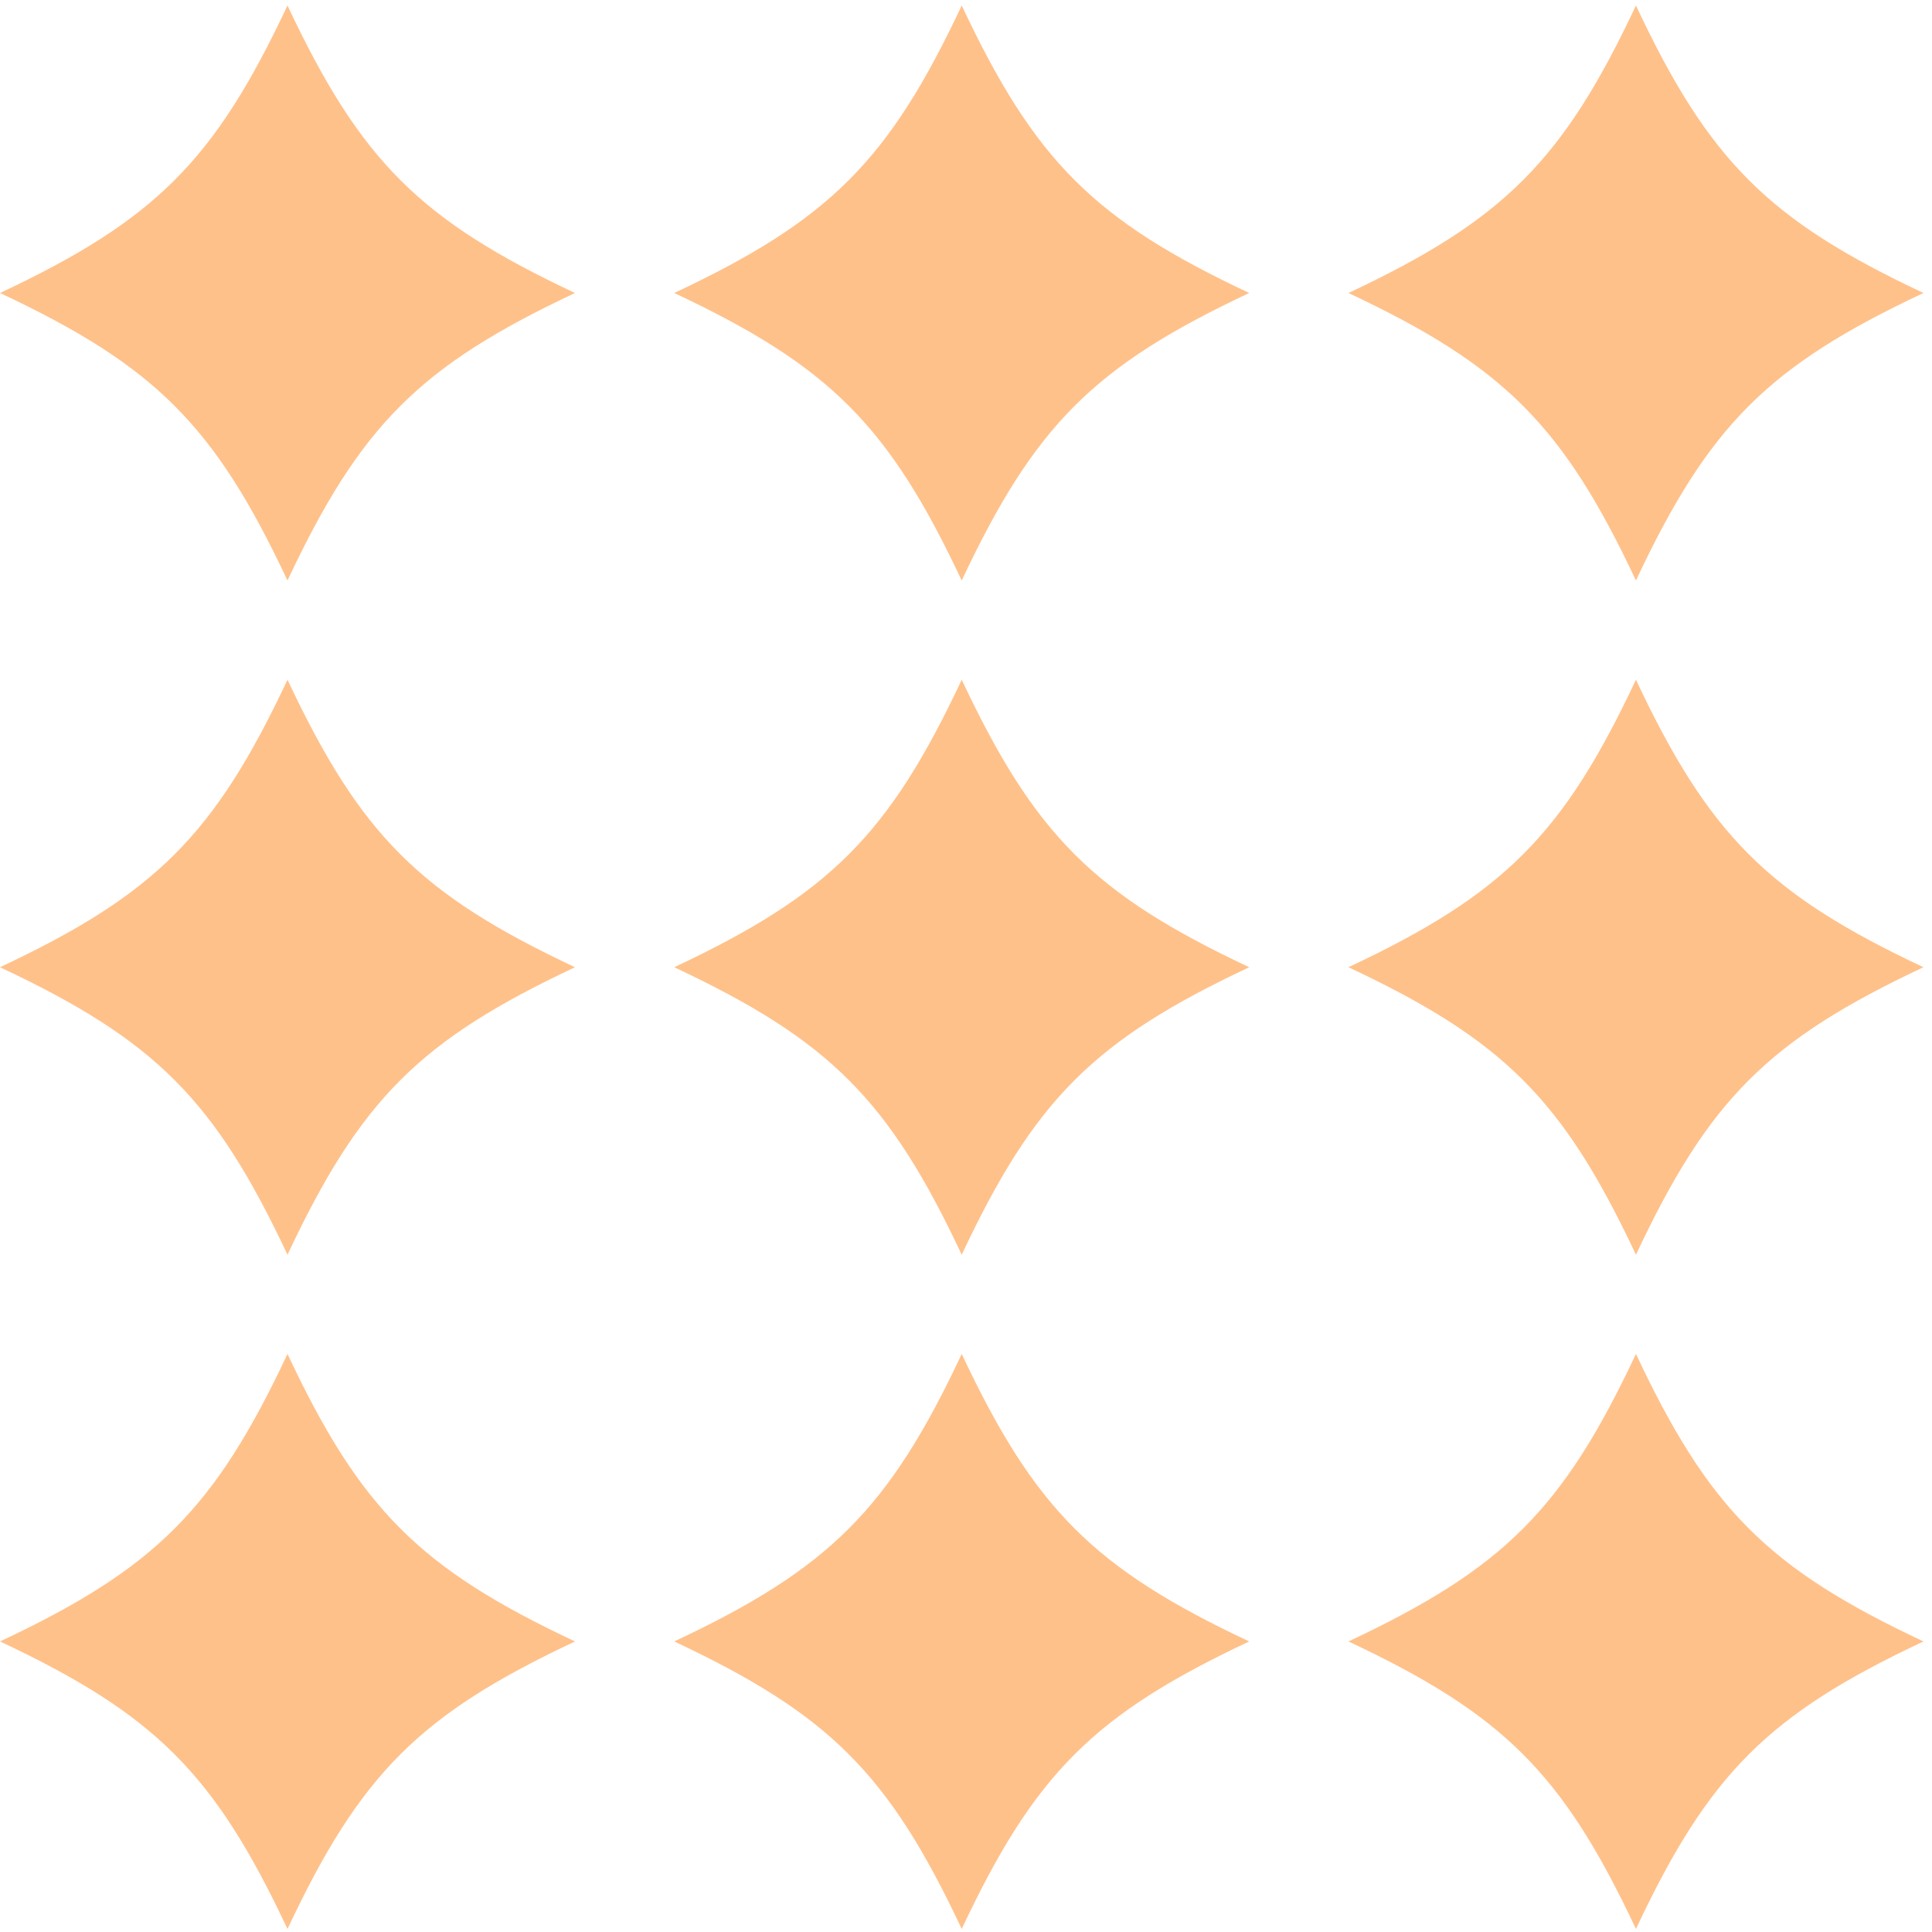 <svg width="219" height="219" viewBox="0 0 219 219" fill="none" xmlns="http://www.w3.org/2000/svg">
<path d="M65.178 33.212C47.572 41.491 40.862 48.201 32.589 65.801C24.31 48.196 17.601 41.486 0 33.212C17.606 24.934 24.315 18.224 32.589 0.624C40.868 18.229 47.577 24.939 65.178 33.212Z" fill="#FFC18A"/>
<path d="M141.604 33.212C123.998 41.491 117.289 48.201 109.015 65.801C100.736 48.196 94.027 41.486 76.426 33.212C94.032 24.934 100.741 18.224 109.015 0.624C117.294 18.229 124.003 24.939 141.604 33.212Z" fill="#FFC18A"/>
<path d="M218.03 33.212C200.424 41.491 193.715 48.201 185.441 65.801C177.162 48.196 170.453 41.486 152.853 33.212C170.458 24.934 177.168 18.224 185.441 0.624C193.72 18.229 200.43 24.939 218.03 33.212Z" fill="#FFC18A"/>
<path d="M218.03 109.639C200.424 117.918 193.715 124.627 185.441 142.227C177.162 124.622 170.453 117.912 152.853 109.639C170.458 101.36 177.168 94.65 185.441 77.05C193.72 94.656 200.43 101.365 218.03 109.639Z" fill="#FFC18A"/>
<path d="M218.03 186.065C200.424 194.344 193.715 201.053 185.441 218.654C177.162 201.048 170.453 194.339 152.853 186.065C170.458 177.786 177.168 171.077 185.441 153.476C193.72 171.082 200.43 177.791 218.03 186.065Z" fill="#FFC18A"/>
<path d="M141.604 109.639C123.998 117.918 117.289 124.627 109.015 142.227C100.736 124.622 94.027 117.912 76.426 109.639C94.032 101.36 100.741 94.65 109.015 77.05C117.294 94.656 124.003 101.365 141.604 109.639Z" fill="#FFC18A"/>
<path d="M141.604 186.065C123.998 194.344 117.289 201.054 109.015 218.654C100.736 201.048 94.027 194.339 76.426 186.065C94.032 177.787 100.741 171.077 109.015 153.477C117.294 171.082 124.003 177.792 141.604 186.065Z" fill="#FFC18A"/>
<path d="M65.178 109.639C47.572 117.918 40.862 124.627 32.589 142.227C24.31 124.622 17.601 117.912 0 109.639C17.606 101.36 24.315 94.65 32.589 77.05C40.868 94.656 47.577 101.365 65.178 109.639Z" fill="#FFC18A"/>
<path d="M65.178 186.065C47.572 194.344 40.862 201.054 32.589 218.654C24.31 201.048 17.601 194.339 0 186.065C17.606 177.787 24.315 171.077 32.589 153.477C40.868 171.082 47.577 177.792 65.178 186.065Z" fill="#FFC18A"/>
</svg>
